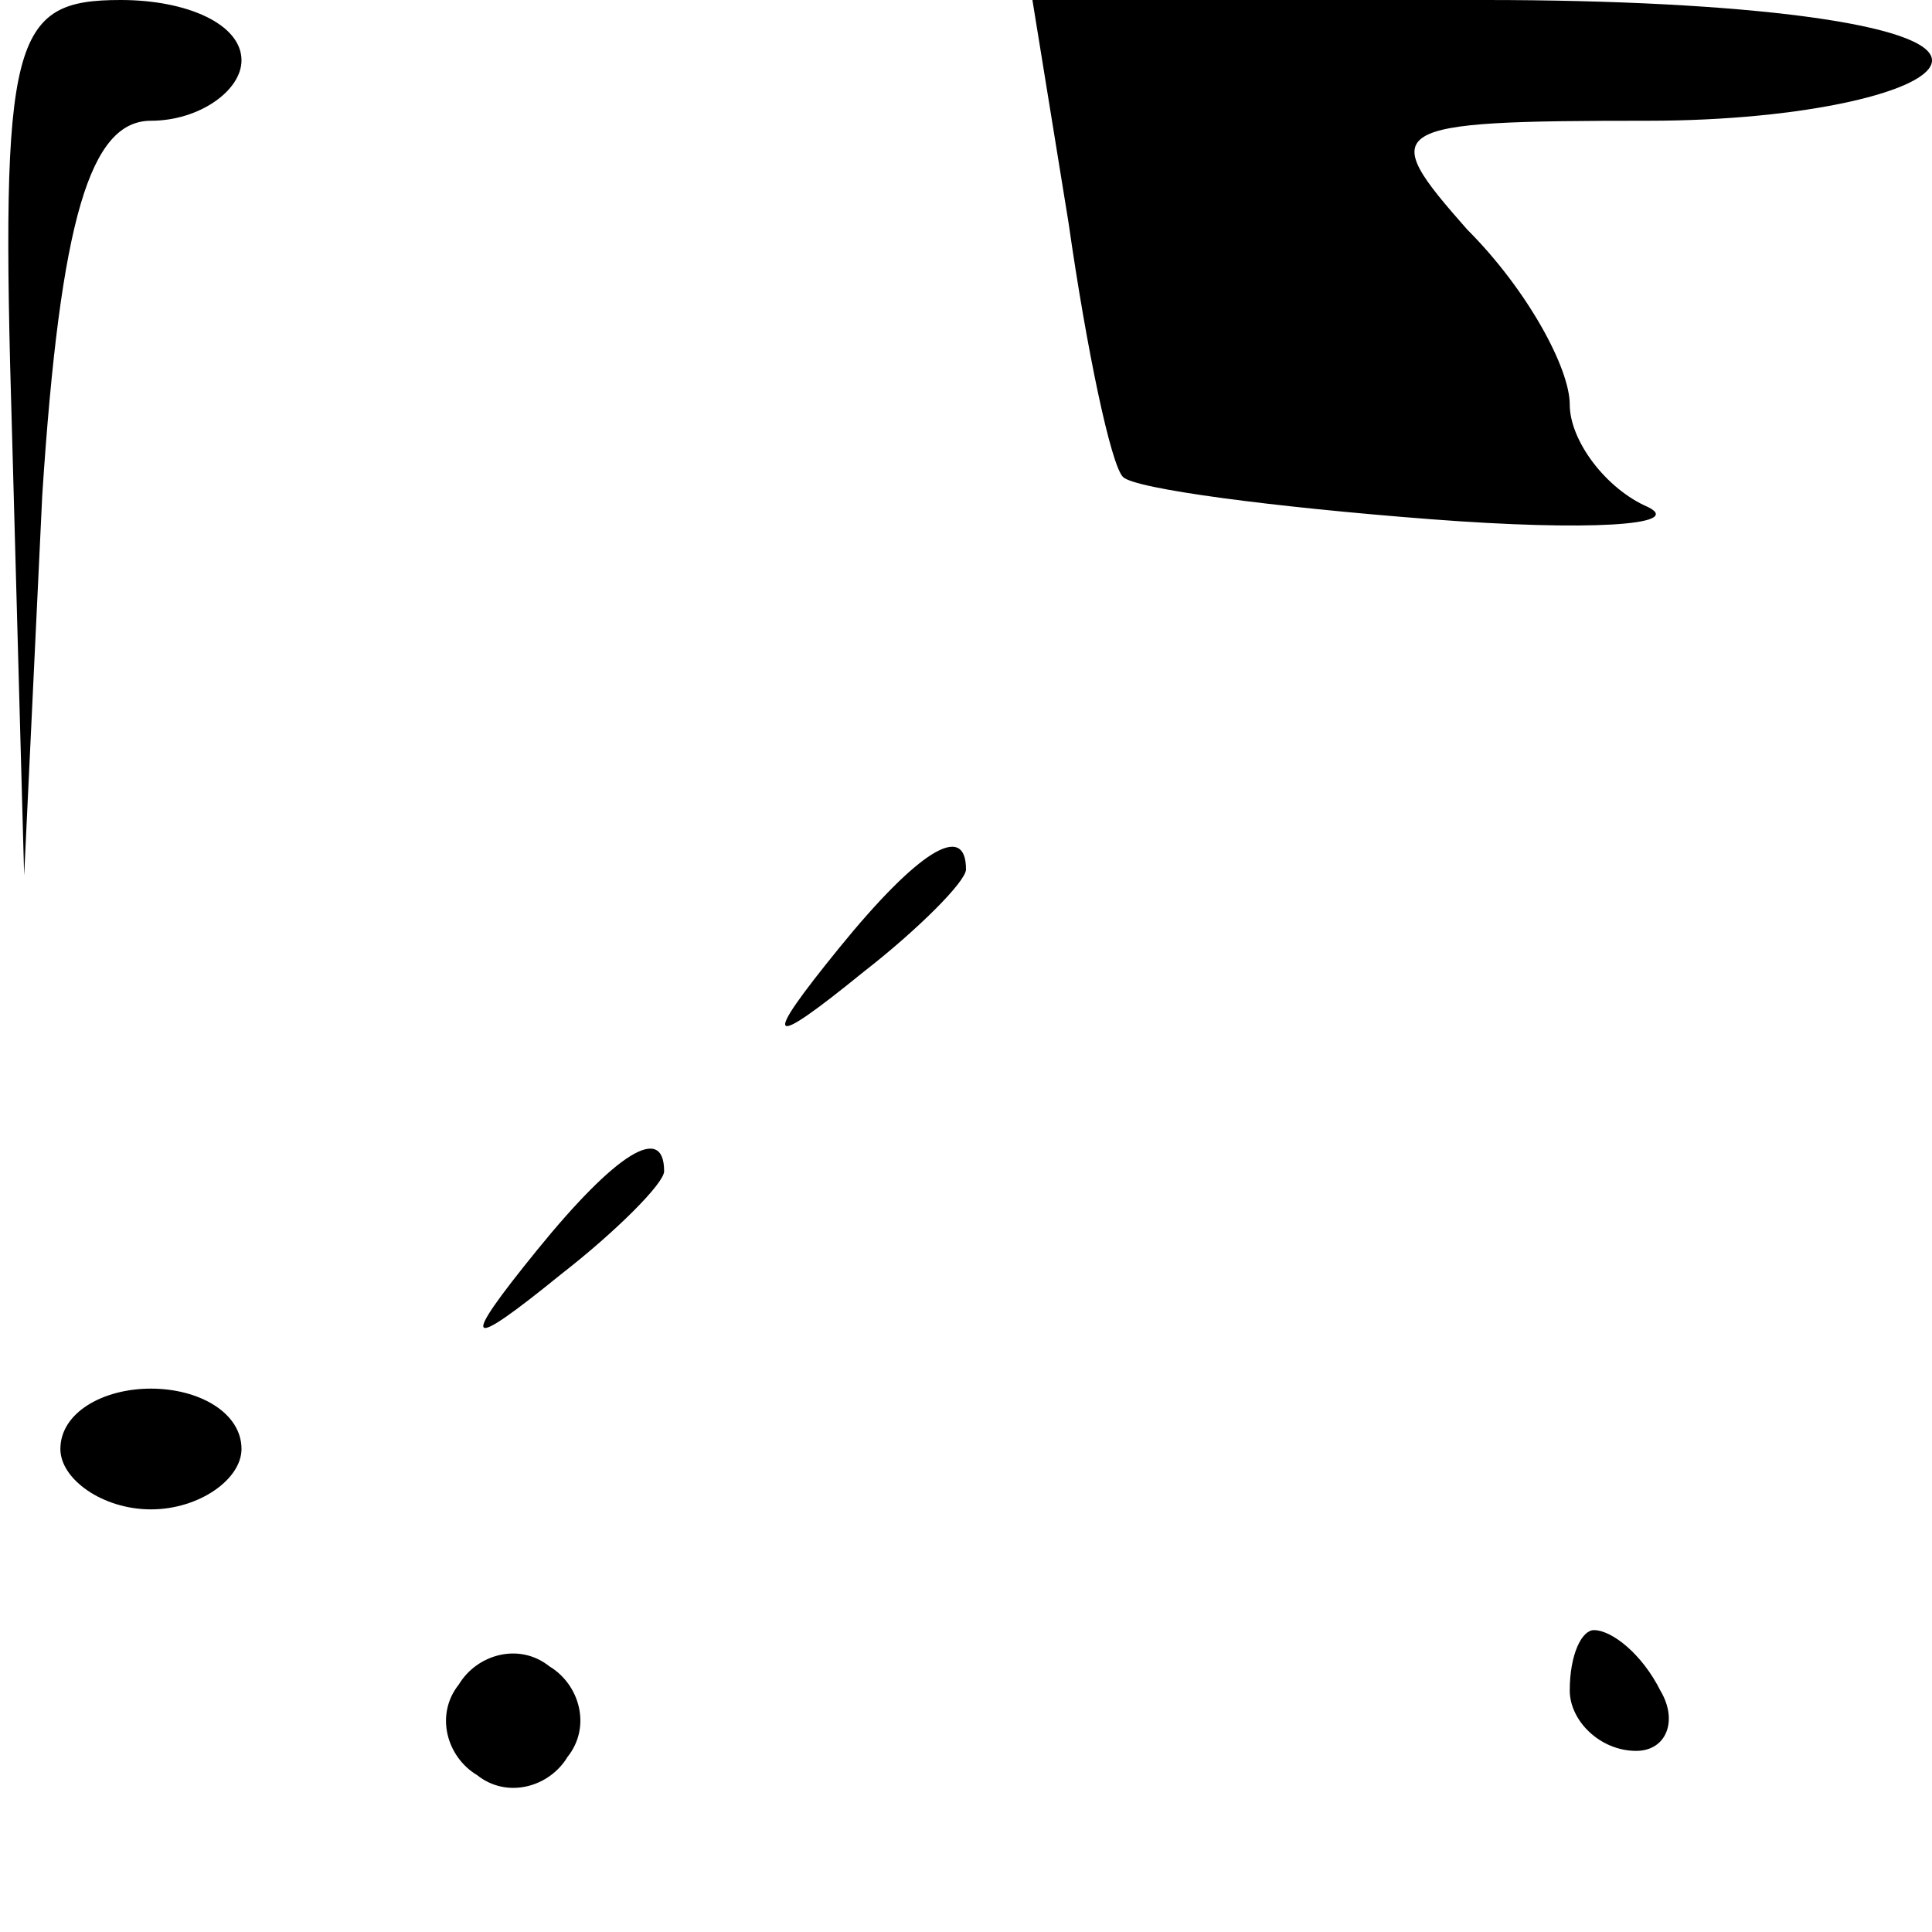 <?xml version="1.0" standalone="no"?>
<!DOCTYPE svg PUBLIC "-//W3C//DTD SVG 20010904//EN"
 "http://www.w3.org/TR/2001/REC-SVG-20010904/DTD/svg10.dtd">
<svg version="1.0" xmlns="http://www.w3.org/2000/svg"
 width="32pt" height="32pt" viewBox="0 0 32 32"
 preserveAspectRatio="xMidYMid meet">
<g transform="translate(0,32) scale(0.1,-0.1)"
fill="#000000" stroke="none">
<path fill="#000000" stroke="none" d="M2 248 l2 -73 3 63 c3 46 8 62 18 62 8
0 15 5 15 10 0 6 -9 10 -20 10 -18 0 -20 -6 -18 -72z"/>
<path fill="#000000" stroke="none" d="M177 283 c3 -21 7 -40 9 -42 2 -2 25
-5 51 -7 26 -2 42 -1 36 2 -7 3 -13 11 -13 17 0 6 -7 19 -17 29 -15 17 -14 18
30 18 26 0 47 5 47 10 0 6 -31 10 -74 10 l-75 0 6 -37z"/>
<path fill="#000000" stroke="none" d="M139 163 c-13 -16 -12 -17 4 -4 9 7 17
15 17 17 0 8 -8 3 -21 -13z"/>
<path fill="#000000" stroke="none" d="M89 113 c-13 -16 -12 -17 4 -4 9 7 17
15 17 17 0 8 -8 3 -21 -13z"/>
<path fill="#000000" stroke="none" d="M10 80 c0 -5 7 -10 15 -10 8 0 15 5 15
10 0 6 -7 10 -15 10 -8 0 -15 -4 -15 -10z"/>
<path fill="#000000" stroke="none" d="M76 41 c-4 -5 -2 -12 3 -15 5 -4 12 -2
15 3 4 5 2 12 -3 15 -5 4 -12 2 -15 -3z"/>
<path fill="#000000" stroke="none" d="M260 40 c0 -5 5 -10 11 -10 5 0 7 5 4
10 -3 6 -8 10 -11 10 -2 0 -4 -4 -4 -10z"/>
</g>
</svg>
